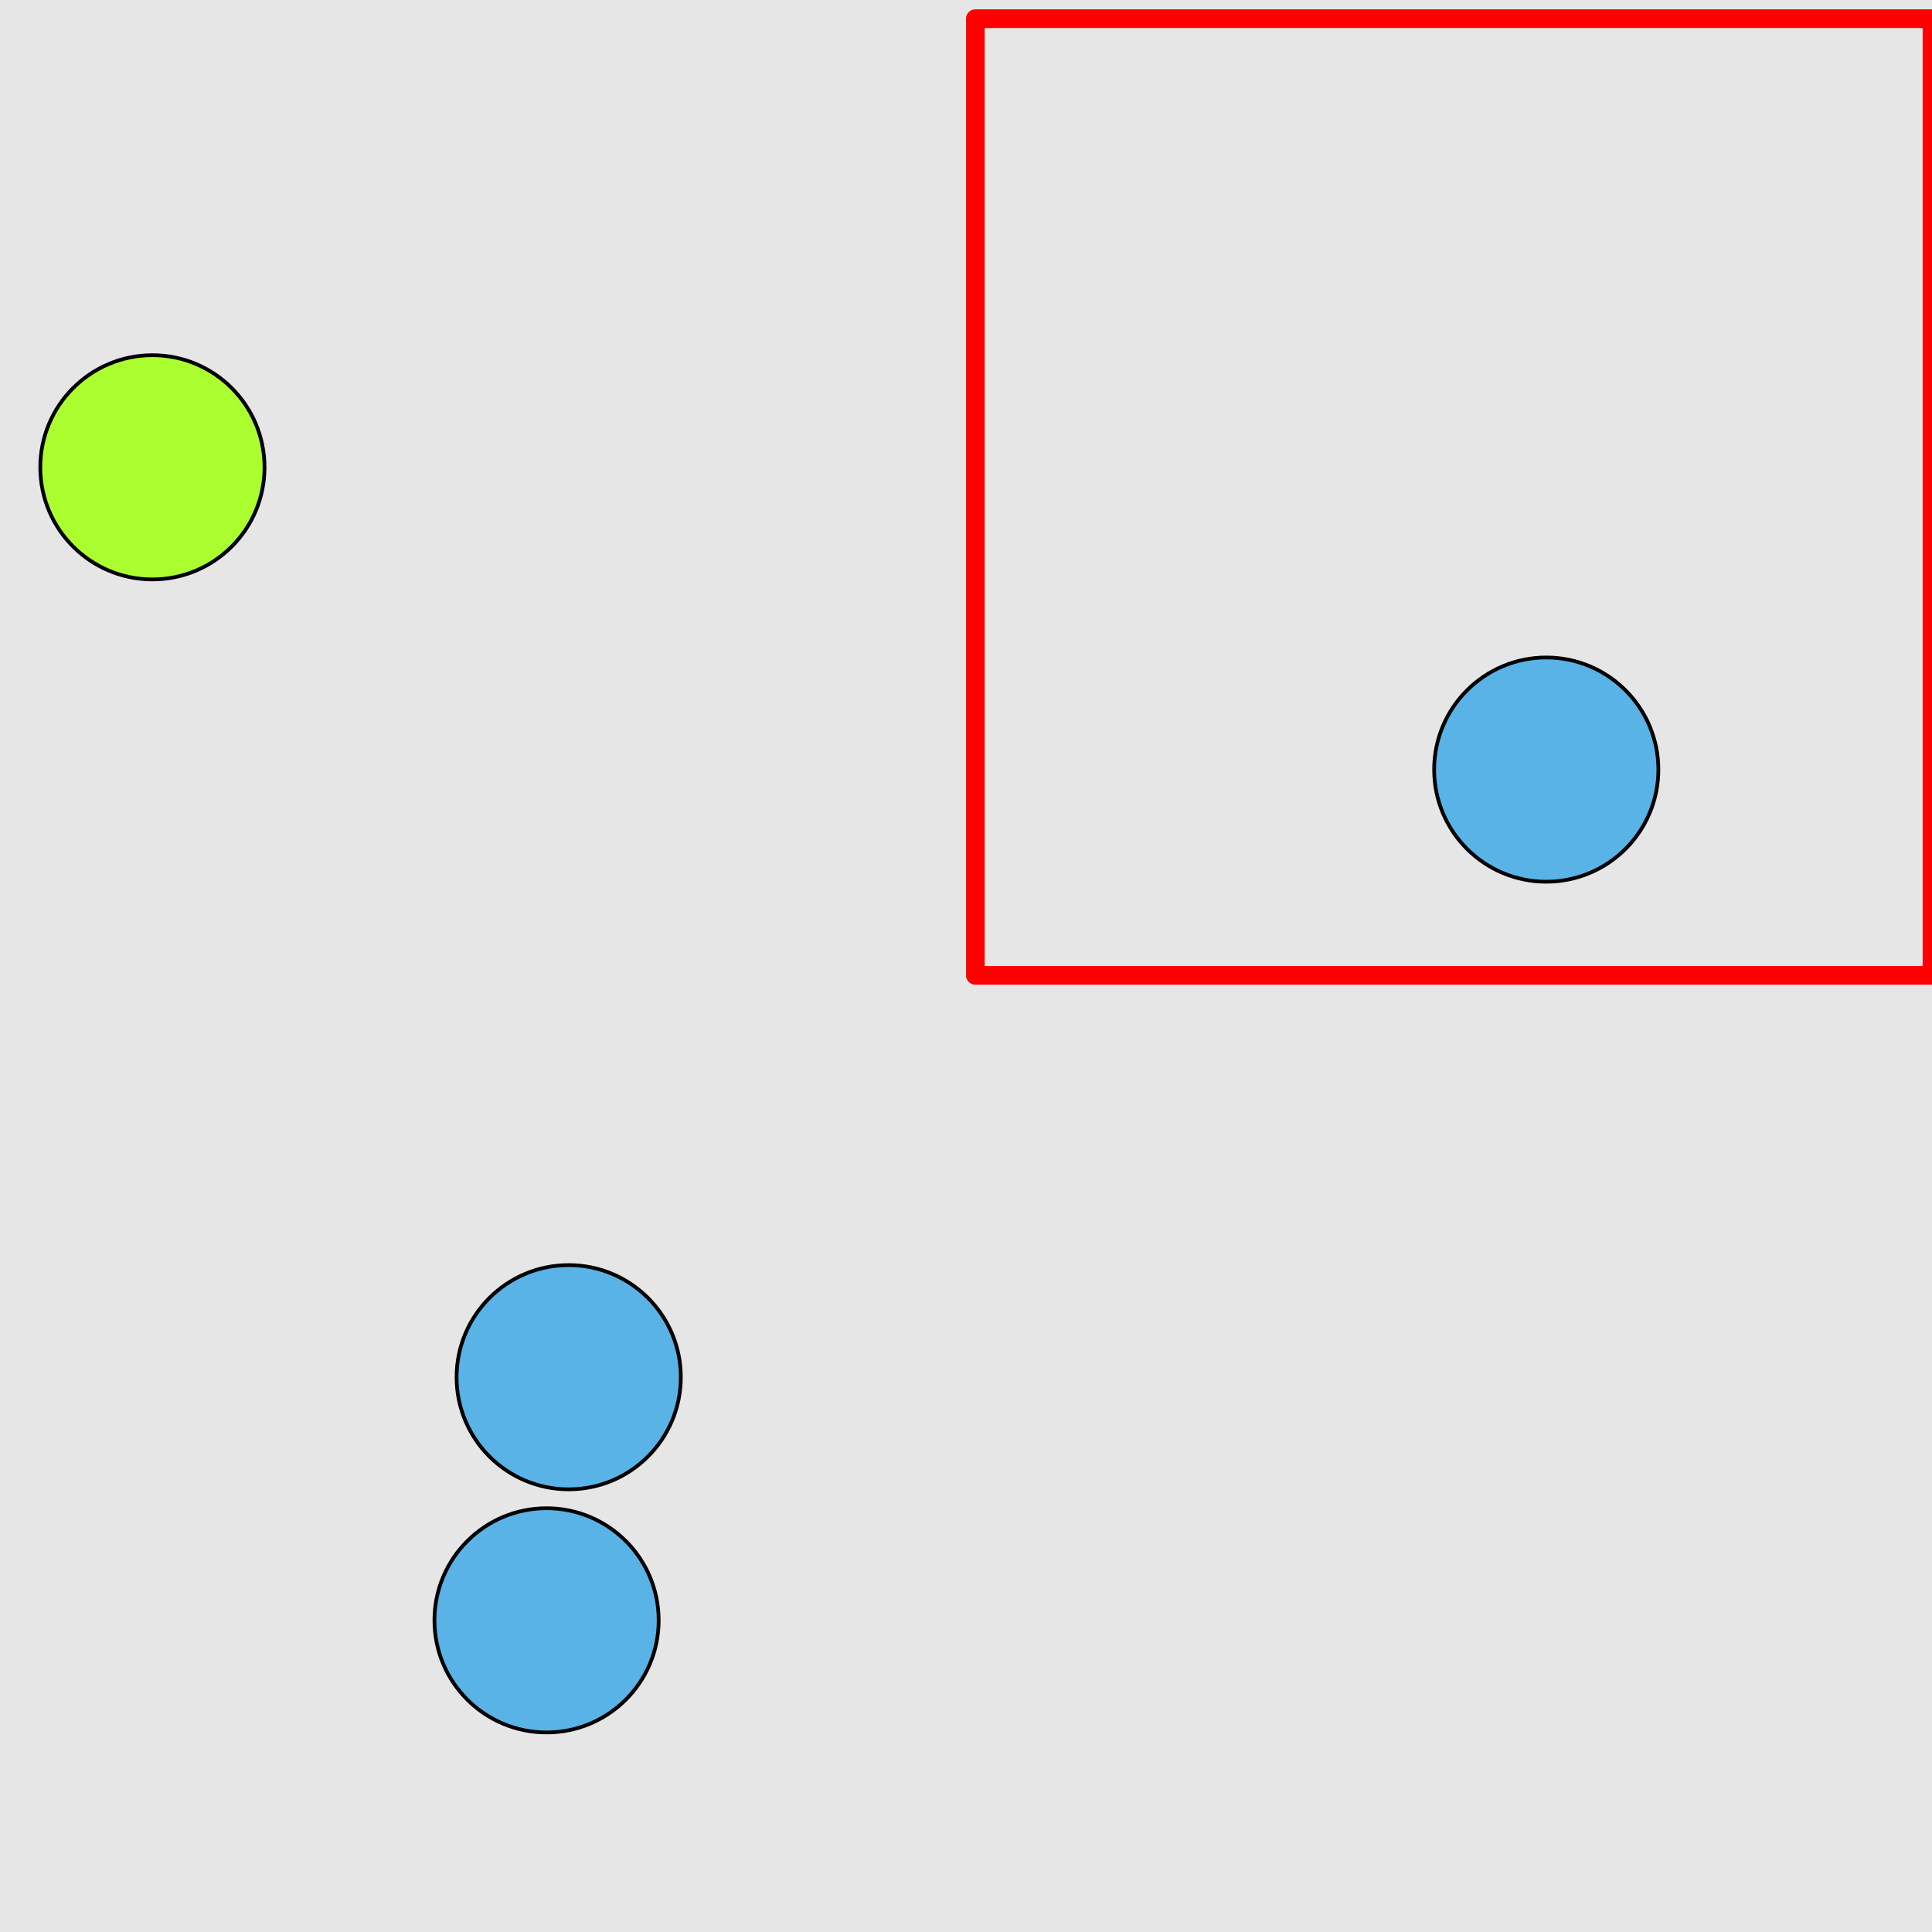 <?xml version="1.0" encoding="UTF-8"?>
<svg xmlns="http://www.w3.org/2000/svg" xmlns:xlink="http://www.w3.org/1999/xlink" width="517pt" height="517pt" viewBox="0 0 517 517" version="1.1">
<g id="surface616">
<rect x="0" y="0" width="517" height="517" style="fill:rgb(90%,90%,90%);fill-opacity:1;stroke:none;"/>
<path style="fill:none;stroke-width:5;stroke-linecap:butt;stroke-linejoin:round;stroke:rgb(100%,0%,0%);stroke-opacity:1;stroke-miterlimit:10;" d="M 261 5 L 517 5 L 517 261 L 261 261 Z M 261 5 "/>
<path style="fill-rule:nonzero;fill:rgb(35%,70%,90%);fill-opacity:1;stroke-width:1;stroke-linecap:butt;stroke-linejoin:round;stroke:rgb(0%,0%,0%);stroke-opacity:1;stroke-miterlimit:10;" d="M 443.777 205.945 C 443.777 222.516 430.344 235.945 413.777 235.945 C 397.207 235.945 383.777 222.516 383.777 205.945 C 383.777 189.379 397.207 175.945 413.777 175.945 C 430.344 175.945 443.777 189.379 443.777 205.945 "/>
<path style="fill-rule:nonzero;fill:rgb(67%,100%,18%);fill-opacity:1;stroke-width:1;stroke-linecap:butt;stroke-linejoin:round;stroke:rgb(0%,0%,0%);stroke-opacity:1;stroke-miterlimit:10;" d="M 70.785 125.051 C 70.785 141.621 57.355 155.051 40.785 155.051 C 24.215 155.051 10.785 141.621 10.785 125.051 C 10.785 108.484 24.215 95.051 40.785 95.051 C 57.355 95.051 70.785 108.484 70.785 125.051 "/>
<path style="fill-rule:nonzero;fill:rgb(35%,70%,90%);fill-opacity:1;stroke-width:1;stroke-linecap:butt;stroke-linejoin:round;stroke:rgb(0%,0%,0%);stroke-opacity:1;stroke-miterlimit:10;" d="M 176.258 433.602 C 176.258 450.172 162.824 463.602 146.258 463.602 C 129.688 463.602 116.258 450.172 116.258 433.602 C 116.258 417.035 129.688 403.602 146.258 403.602 C 162.824 403.602 176.258 417.035 176.258 433.602 "/>
<path style="fill-rule:nonzero;fill:rgb(35%,70%,90%);fill-opacity:1;stroke-width:1;stroke-linecap:butt;stroke-linejoin:round;stroke:rgb(0%,0%,0%);stroke-opacity:1;stroke-miterlimit:10;" d="M 182.184 368.543 C 182.184 385.109 168.75 398.543 152.184 398.543 C 135.613 398.543 122.184 385.109 122.184 368.543 C 122.184 351.973 135.613 338.543 152.184 338.543 C 168.75 338.543 182.184 351.973 182.184 368.543 "/>
</g>
</svg>
